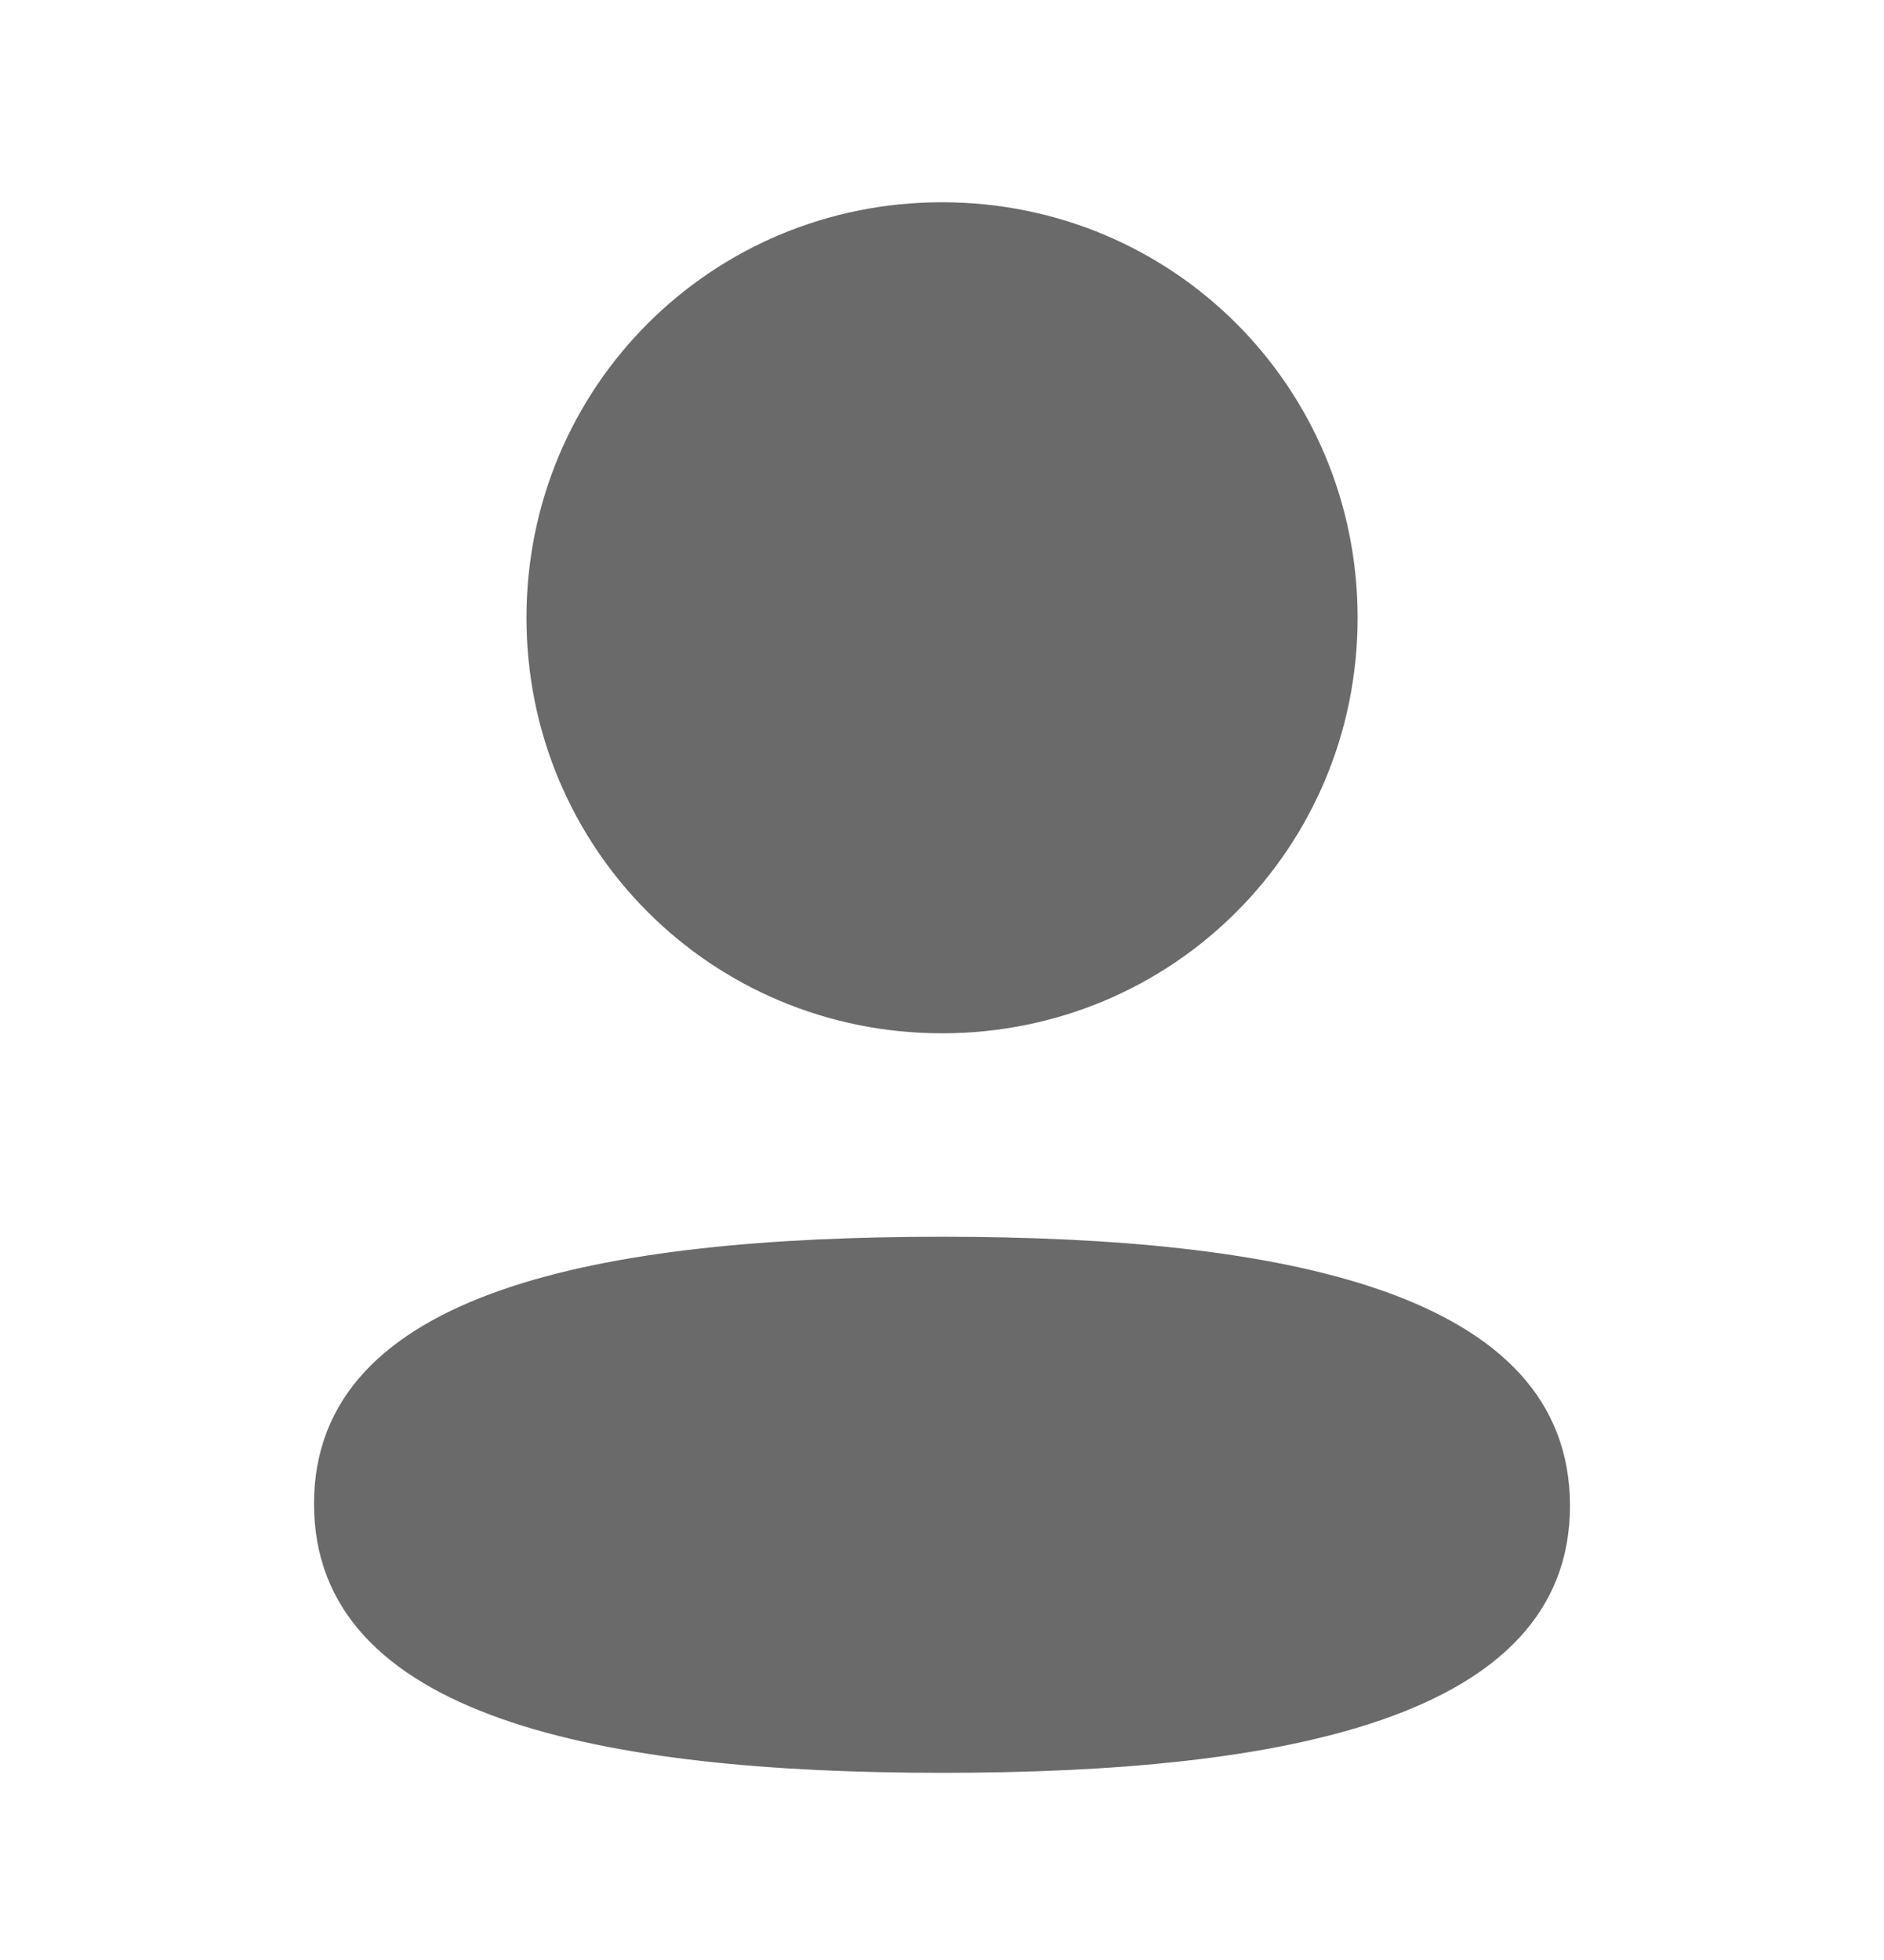 <svg width="25" height="26" viewBox="0 0 25 26" fill="none" xmlns="http://www.w3.org/2000/svg">
<path fill-rule="evenodd" clip-rule="evenodd" d="M18.015 8.195C18.015 11.254 15.562 13.707 12.5 13.707C9.44 13.707 6.986 11.254 6.986 8.195C6.986 5.135 9.44 2.683 12.5 2.683C15.562 2.683 18.015 5.135 18.015 8.195ZM12.5 23.517C7.982 23.517 4.167 22.782 4.167 19.949C4.167 17.114 8.006 16.406 12.5 16.406C17.02 16.406 20.833 17.14 20.833 19.974C20.833 22.808 16.994 23.517 12.5 23.517Z" fill="#6A6A6A"/>
</svg>
